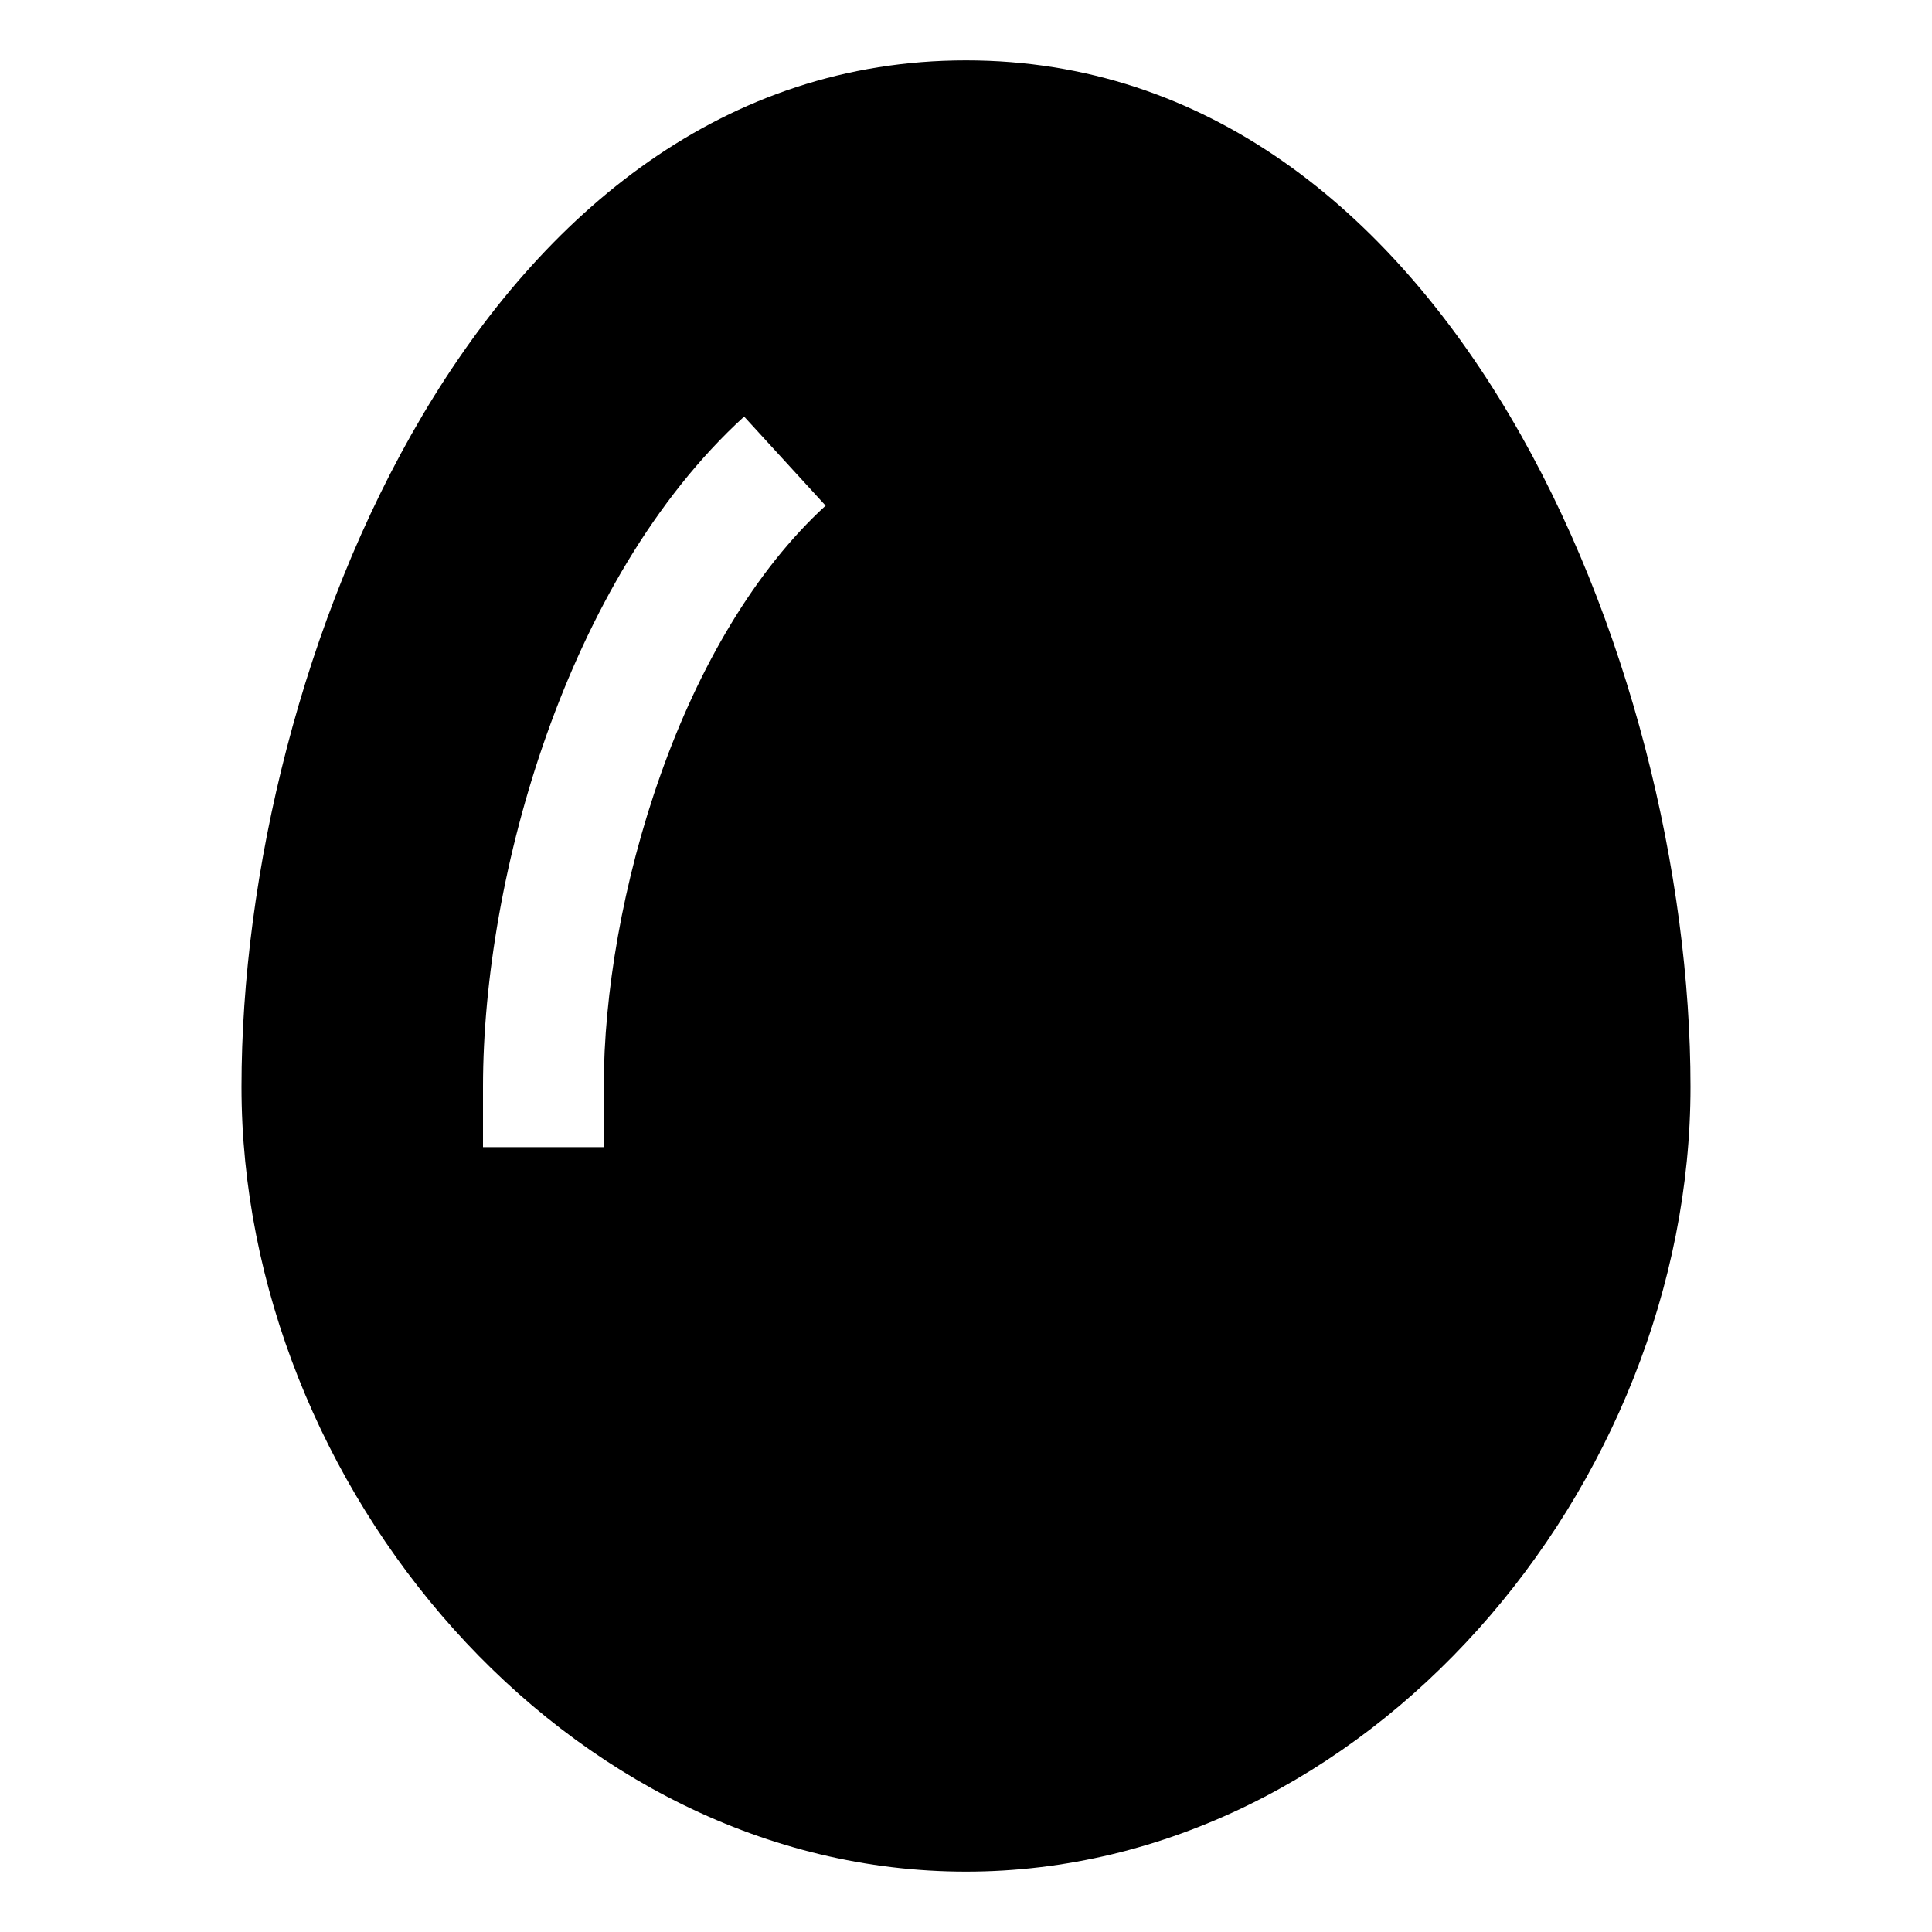 <svg xmlns="http://www.w3.org/2000/svg" width="24" height="24" viewBox="0 0 384 512"><path d="M192 496C86 496 0 394 0 288C0 176 64 16 192 16s192 160 192 272c0 106-86 208-192 208zM96 288c0-24.5 5-54.4 15.1-82.8c10.1-28.5 25-54.1 43.7-71.2l-21.6-23.6c-23.9 21.8-41.1 52.7-52.3 84.2C69.7 226.1 64 259.7 64 288l0 16 32 0 0-16z"/></svg>